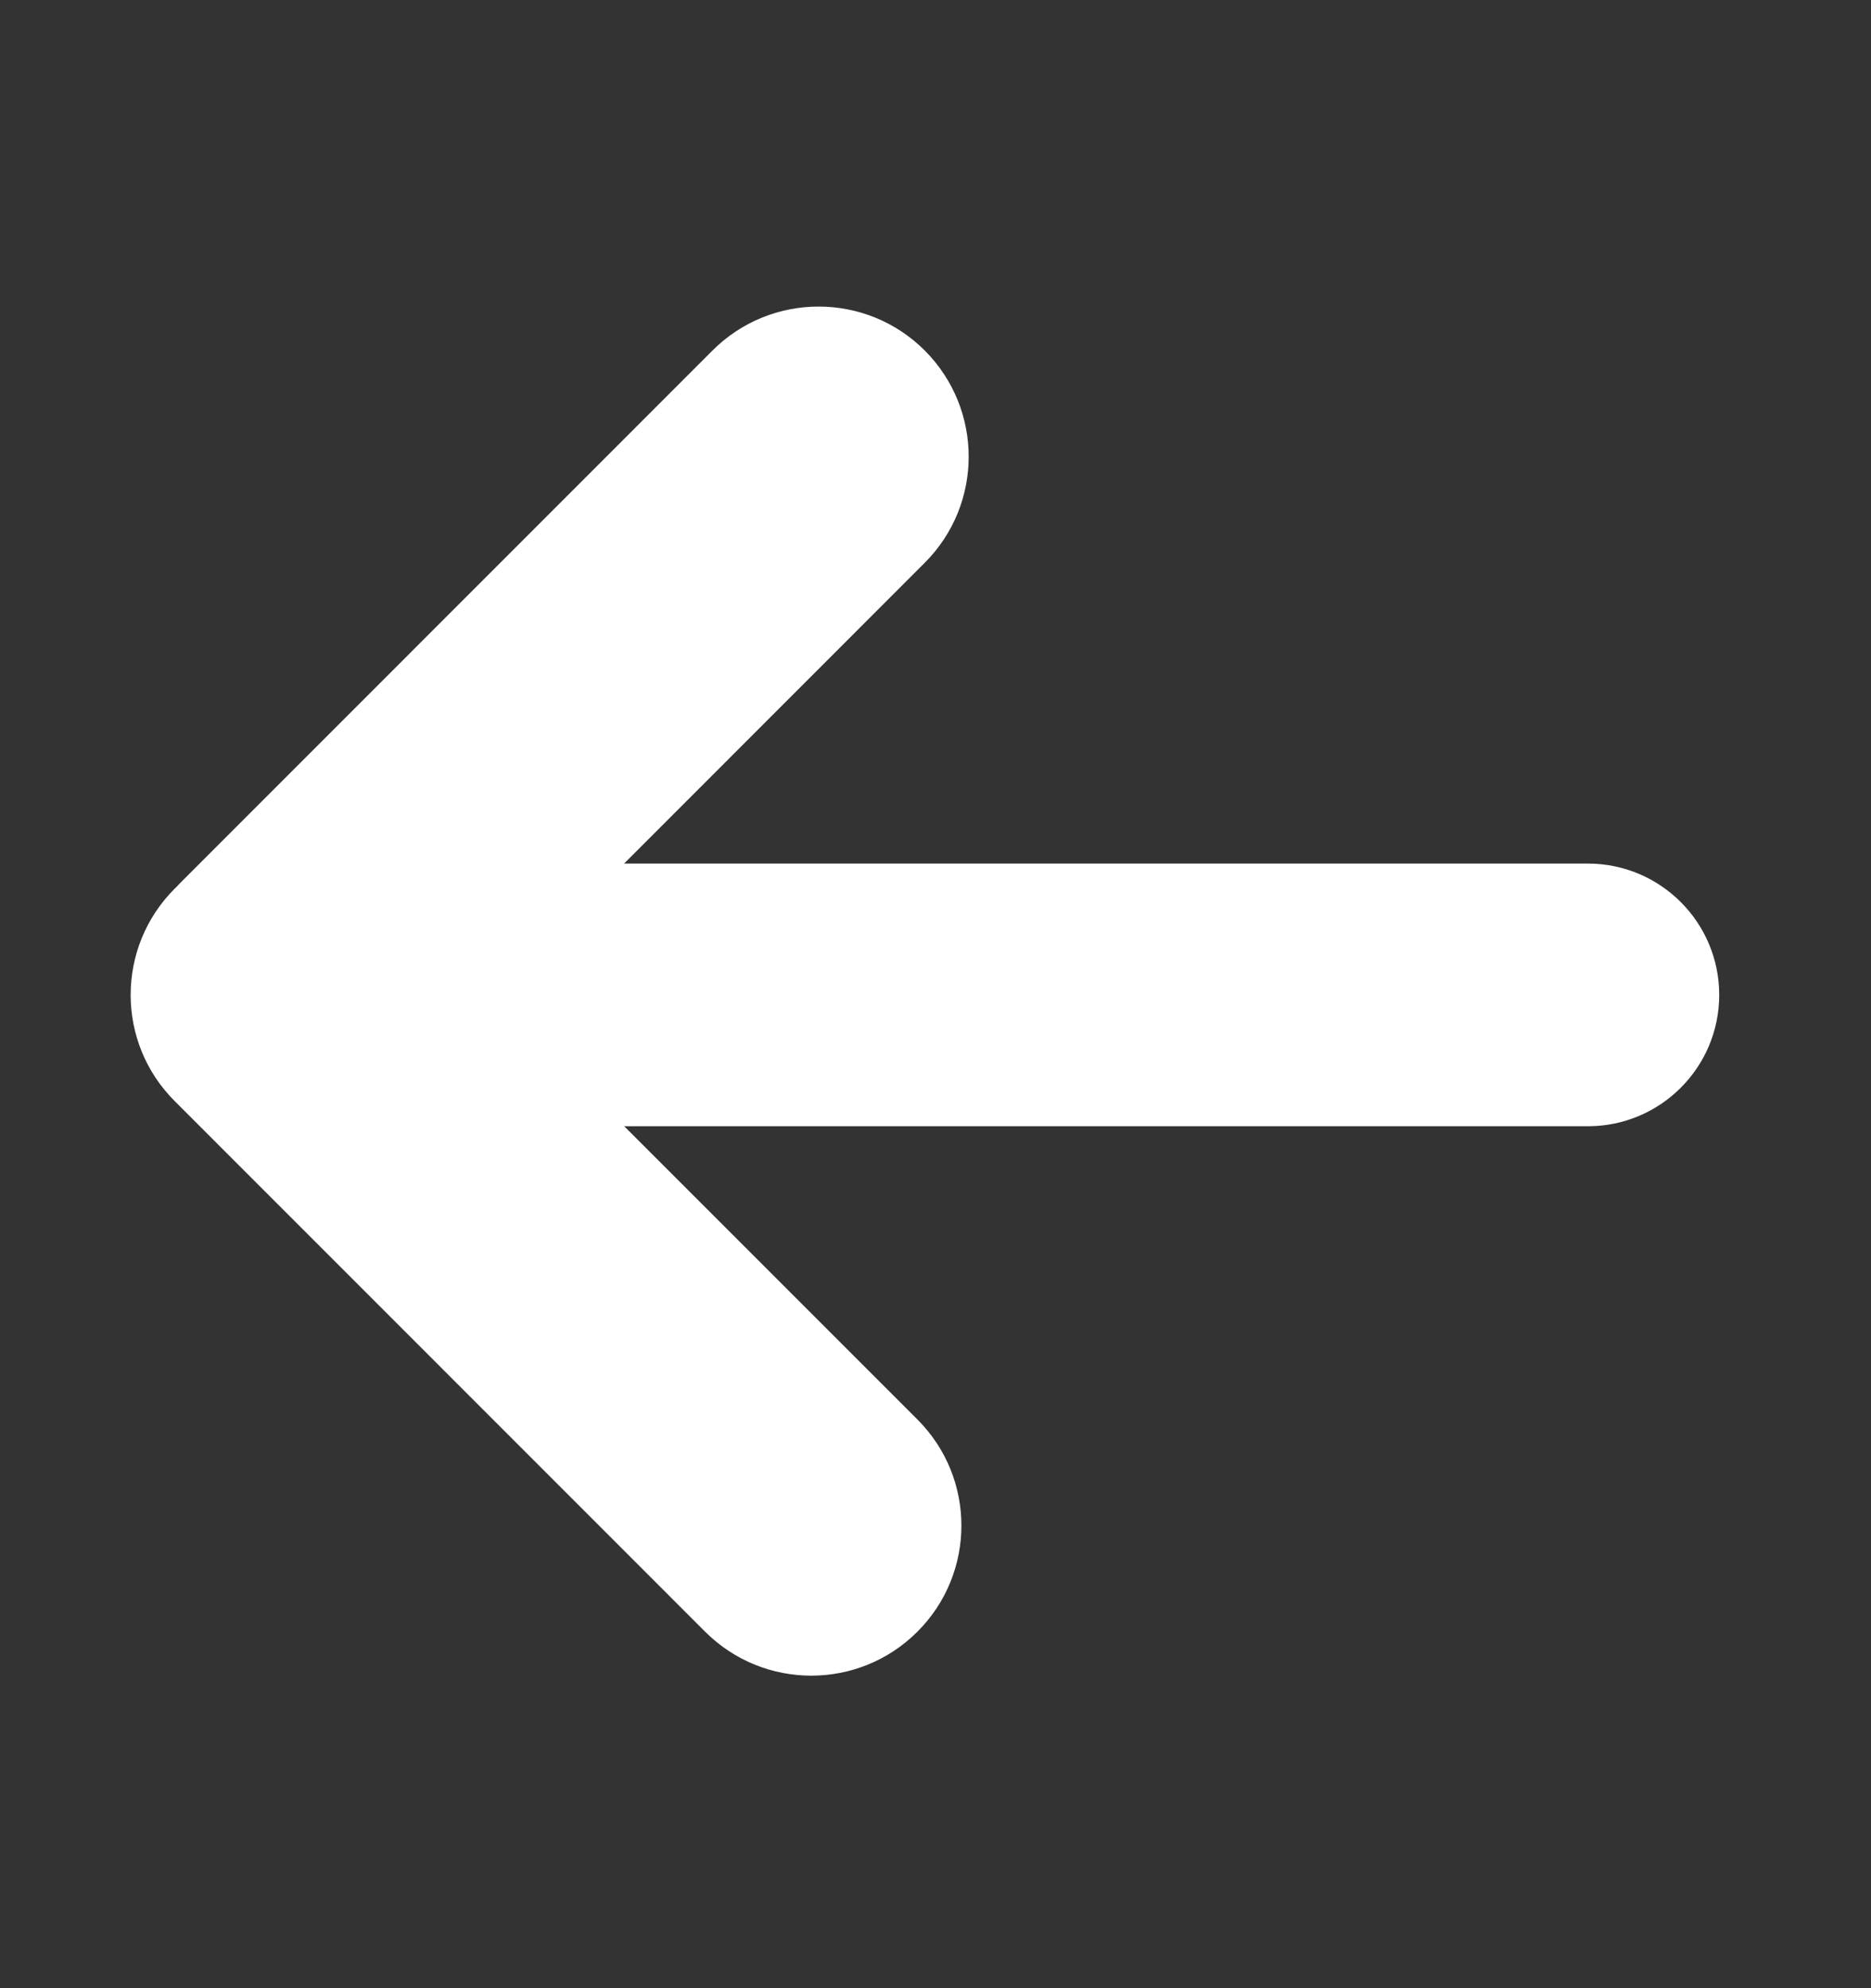 <svg width="16" height="17" viewBox="0 0 16 17" fill="none" xmlns="http://www.w3.org/2000/svg">
<rect x="0" y="0" width="16" height="17" fill="#333333" stroke="none"/>
<path fill-rule="evenodd" clip-rule="evenodd" d="M7.908 2.997C7.407 2.496 6.594 2.496 6.093 2.997L1.556 7.535C1.541 7.55 1.526 7.565 1.512 7.581C1.506 7.587 1.499 7.593 1.493 7.599C0.992 8.101 0.992 8.913 1.493 9.414L6.03 13.952C6.532 14.453 7.344 14.453 7.845 13.952C8.347 13.451 8.347 12.638 7.845 12.137L5.338 9.63H13.579C14.199 9.63 14.702 9.127 14.702 8.507C14.702 7.887 14.199 7.384 13.579 7.384H5.337L7.908 4.812C8.409 4.311 8.409 3.499 7.908 2.997Z" fill="white"/>
</svg>
